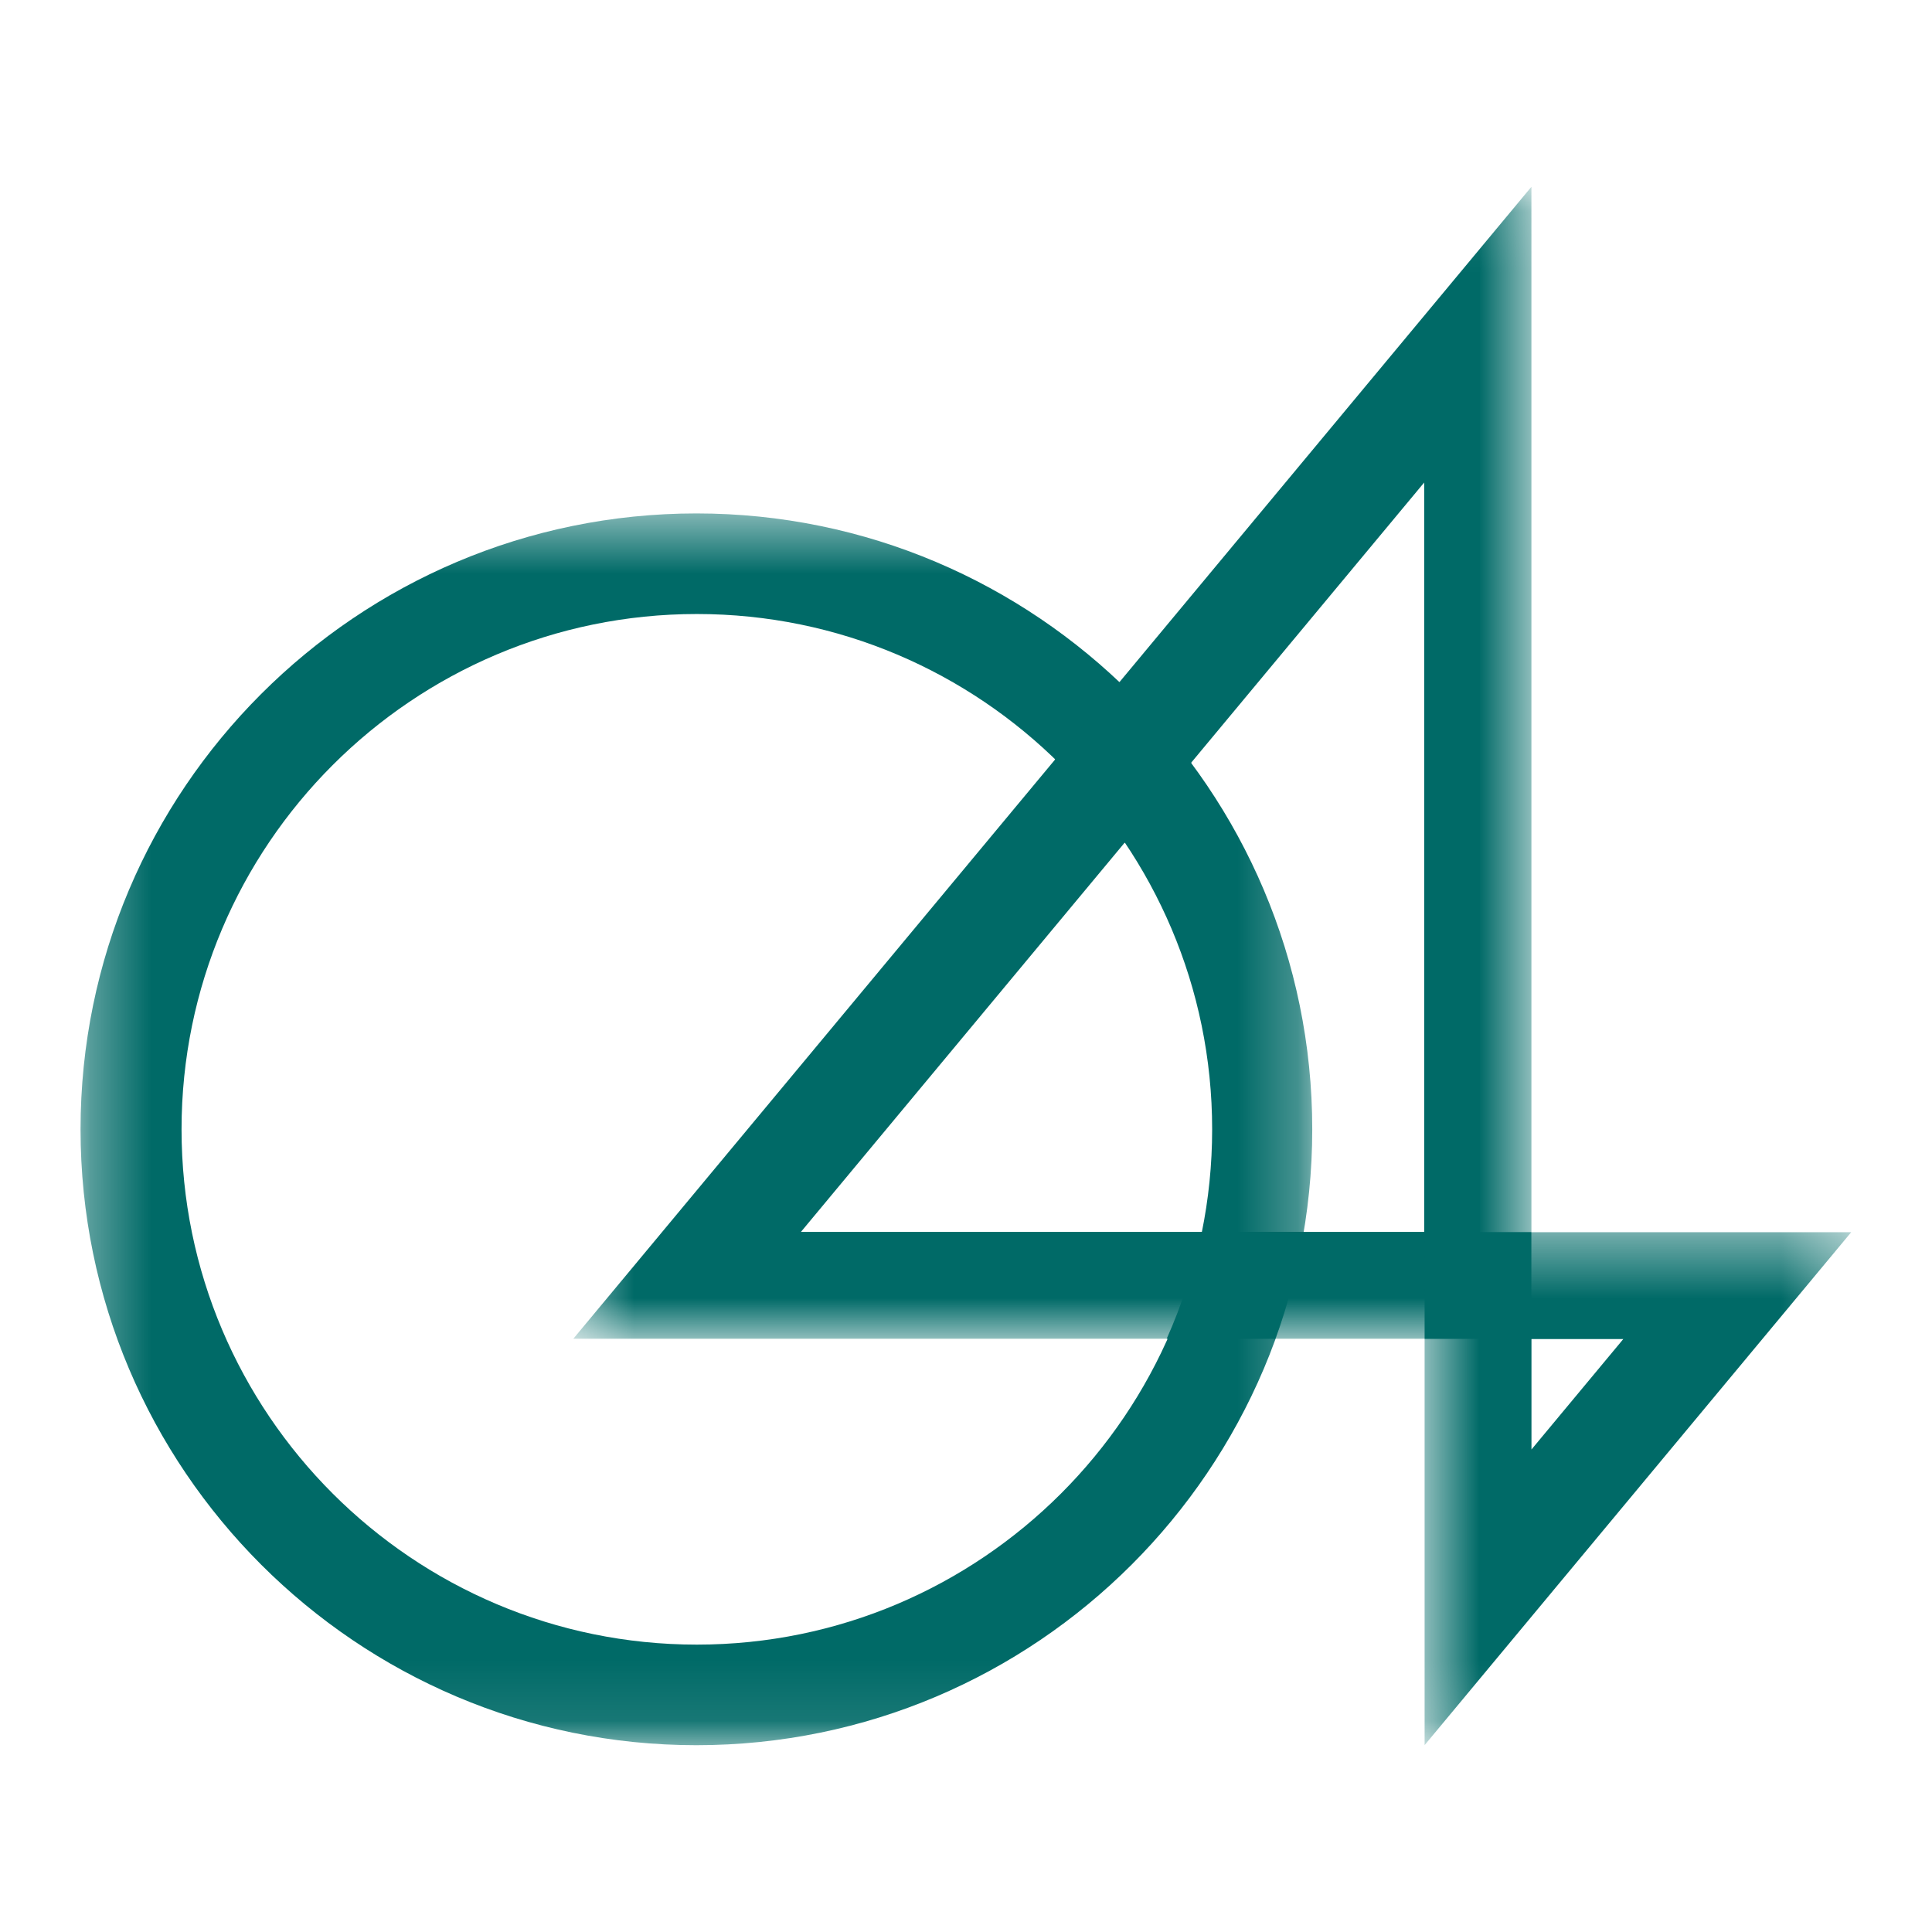 <svg width="32" height="32" viewBox="0 0 32 32" fill="none" xmlns="http://www.w3.org/2000/svg">
<mask id="mask0_3833_5985" style="mask-type:luminance" maskUnits="userSpaceOnUse" x="1" y="8" width="21" height="21">
<path fill-rule="evenodd" clip-rule="evenodd" d="M1.334 8.504H21.735V28.906H1.334V8.504Z" fill="white"/>
</mask>
<g mask="url(#mask0_3833_5985)">
<path fill-rule="evenodd" clip-rule="evenodd" d="M11.542 10.17C6.836 10.17 3.007 13.998 3.007 18.705C3.007 23.411 6.836 27.24 11.542 27.24C16.248 27.24 20.077 23.411 20.077 18.705C20.077 13.998 16.248 10.17 11.542 10.17ZM11.535 28.906C5.91 28.906 1.334 24.33 1.334 18.705C1.334 13.08 5.91 8.504 11.535 8.504C17.159 8.504 21.735 13.08 21.735 18.705C21.735 24.33 17.159 28.906 11.535 28.906Z" fill="#006A67"/>
</g>
<mask id="mask1_3833_5985" style="mask-type:luminance" maskUnits="userSpaceOnUse" x="9" y="3" width="17" height="20">
<path fill-rule="evenodd" clip-rule="evenodd" d="M9.494 3.094H25.363V22.174H9.494V3.094Z" fill="white"/>
</mask>
<g mask="url(#mask1_3833_5985)">
<path fill-rule="evenodd" clip-rule="evenodd" d="M23.589 20.404H13.266L23.589 7.992V20.404ZM9.496 22.174H25.365V3.094L9.496 22.174Z" fill="#006A67"/>
</g>
<mask id="mask2_3833_5985" style="mask-type:luminance" maskUnits="userSpaceOnUse" x="23" y="20" width="8" height="9">
<path fill-rule="evenodd" clip-rule="evenodd" d="M23.598 20.409H30.664V28.905H23.598V20.409Z" fill="white"/>
</mask>
<g mask="url(#mask2_3833_5985)">
<path fill-rule="evenodd" clip-rule="evenodd" d="M25.366 22.179H26.887L25.366 24.008V22.179ZM23.596 20.409V28.905L30.662 20.409H23.596Z" fill="#006A67"/>
</g>
<mask id="mask3_3833_5985" style="mask-type:luminance" maskUnits="userSpaceOnUse" x="1" y="3" width="30" height="26">
<path fill-rule="evenodd" clip-rule="evenodd" d="M1.334 28.905H30.664V3.094H1.334V28.905Z" fill="white"/>
</mask>
<g mask="url(#mask3_3833_5985)">
<path fill-rule="evenodd" clip-rule="evenodd" d="M23.598 22.175H25.362V20.409H23.598V22.175Z" fill="#006A67"/>
<path fill-rule="evenodd" clip-rule="evenodd" d="M21.587 20.404H19.894C19.769 21.021 19.575 21.613 19.324 22.174H21.122C21.328 21.606 21.485 21.014 21.587 20.404Z" fill="#006A67"/>
<path fill-rule="evenodd" clip-rule="evenodd" d="M18.63 13.961L19.732 12.636C19.375 12.155 18.977 11.707 18.543 11.297L17.475 12.581C17.906 12.999 18.294 13.461 18.63 13.961Z" fill="#006A67"/>
</g>
</svg>
